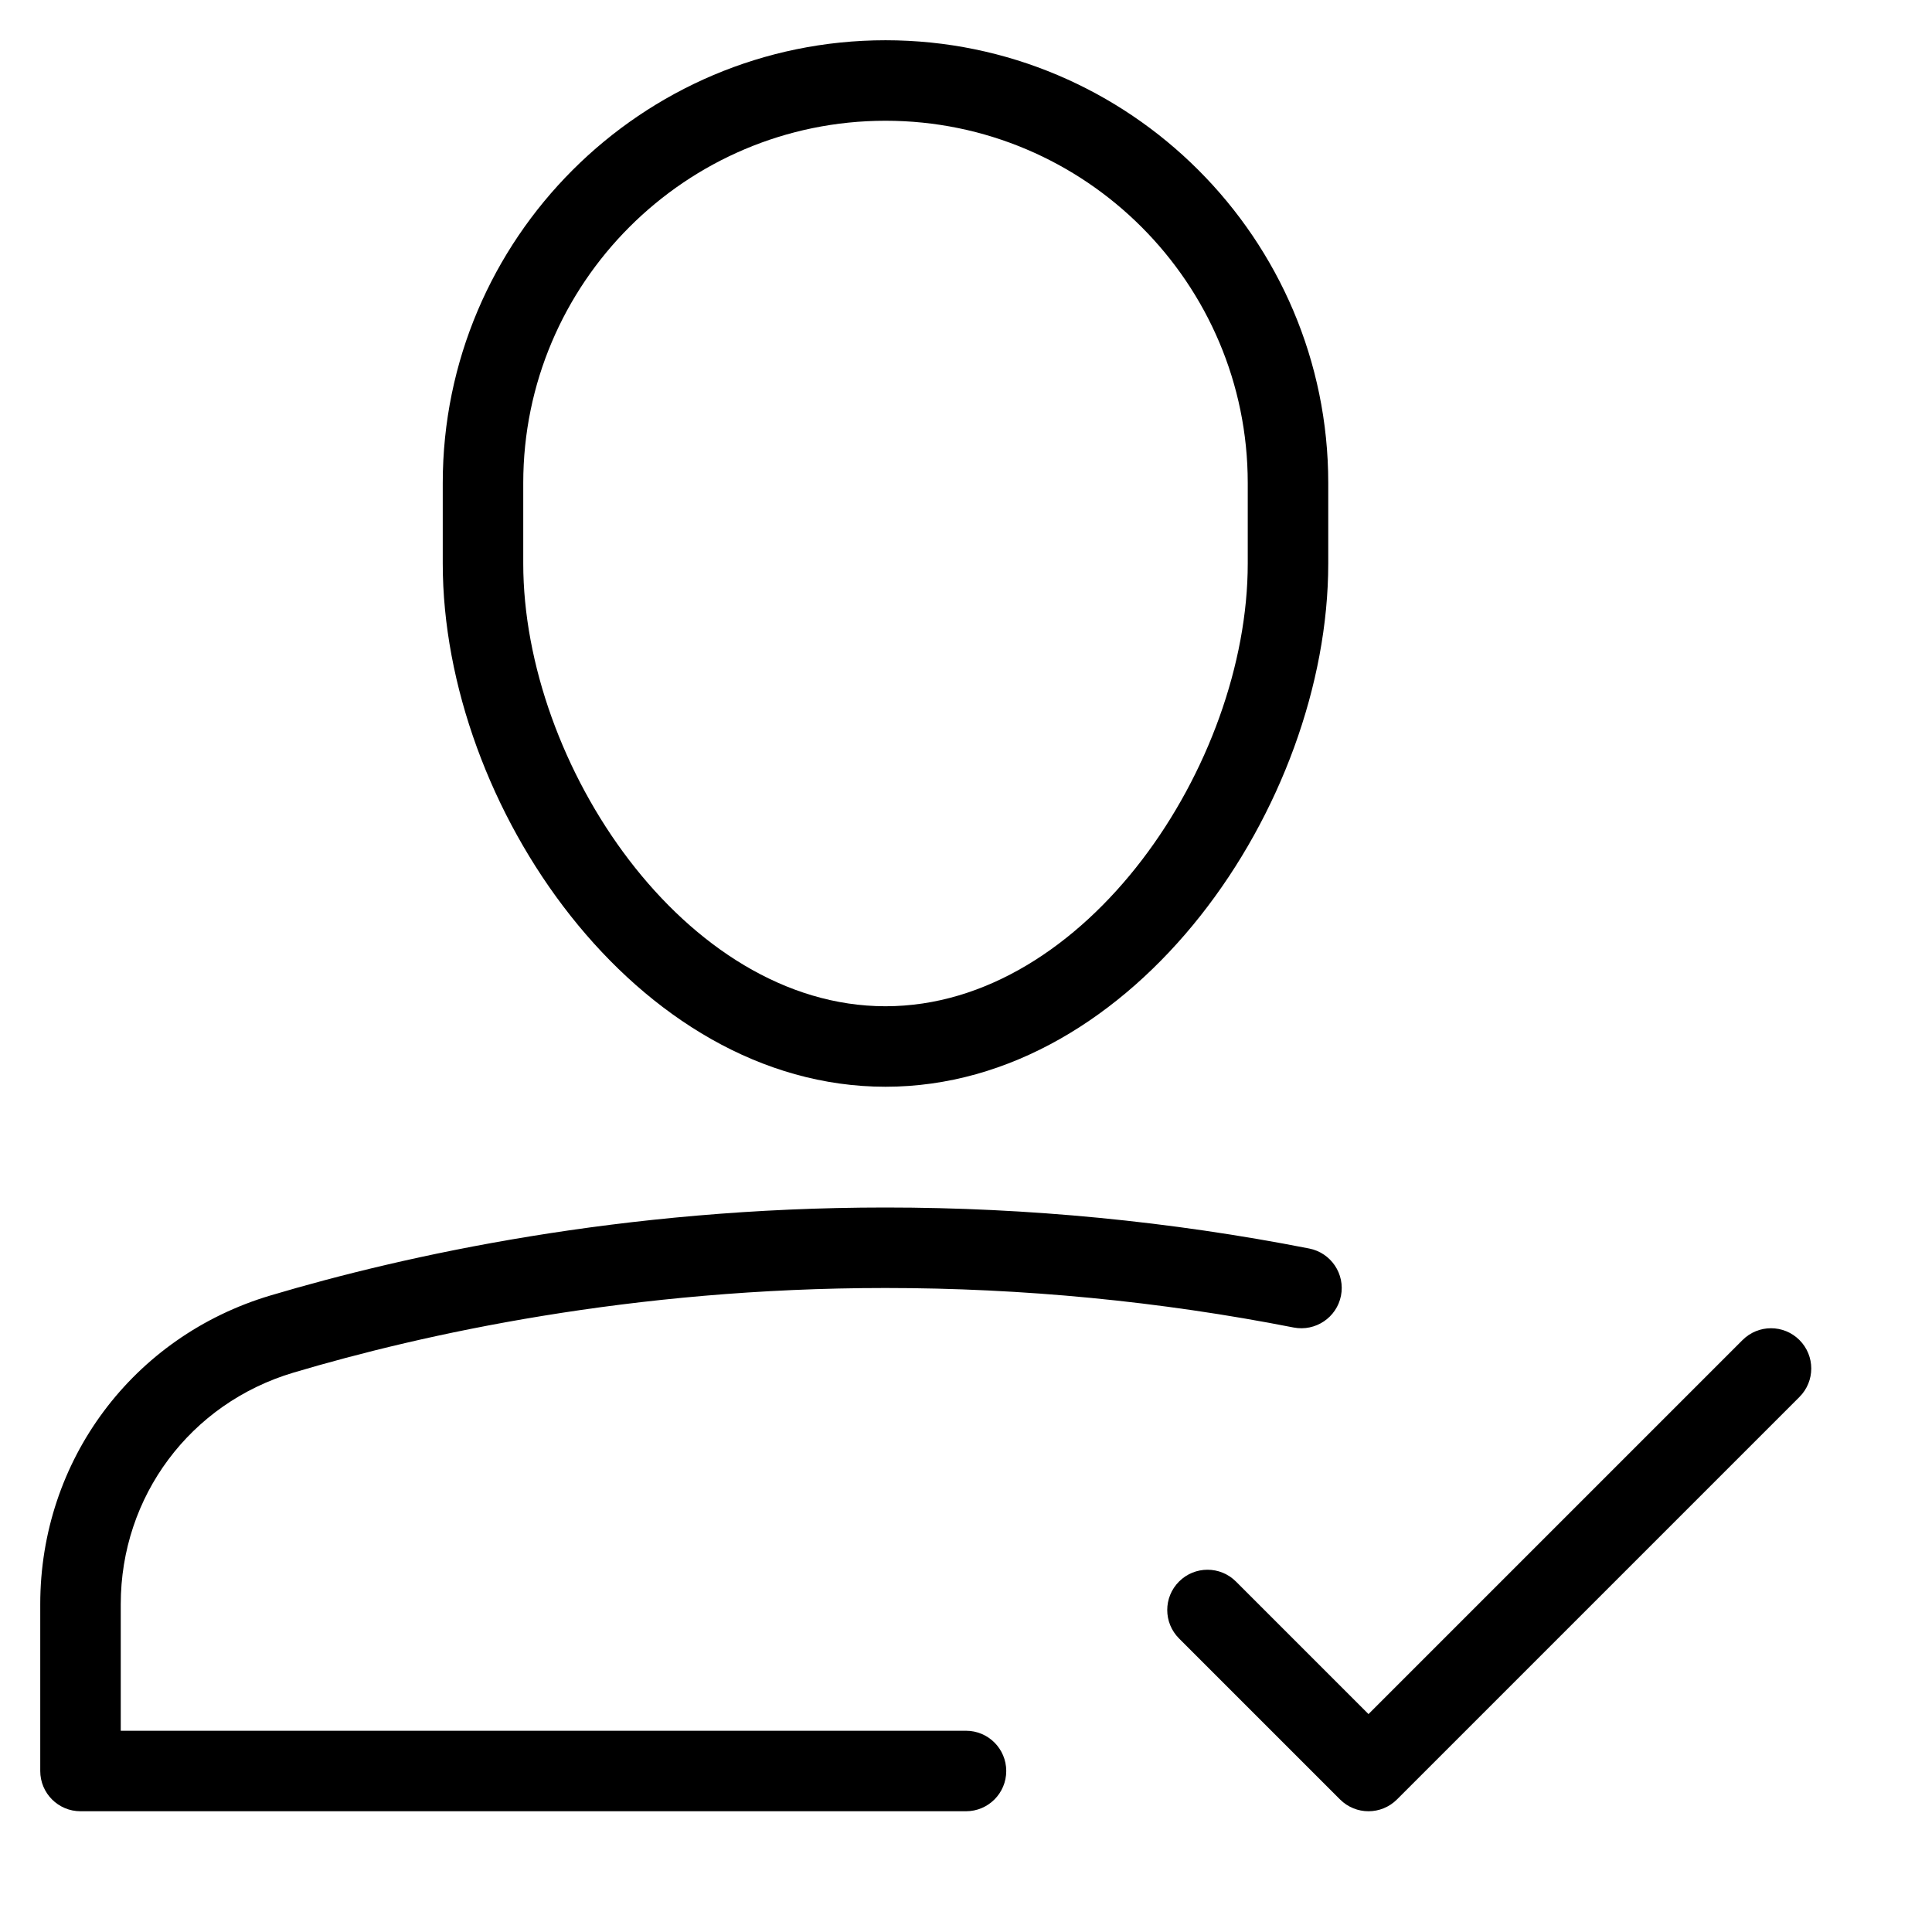 <?xml version="1.0" encoding="utf-8"?>
<!-- Generator: Adobe Illustrator 20.0.0, SVG Export Plug-In . SVG Version: 6.00 Build 0)  -->
<!DOCTYPE svg PUBLIC "-//W3C//DTD SVG 1.1//EN" "http://www.w3.org/Graphics/SVG/1.1/DTD/svg11.dtd">
<svg version="1.1" id="Layer_1" xmlns="http://www.w3.org/2000/svg" xmlns:xlink="http://www.w3.org/1999/xlink" x="0px" y="0px"
	 width="48px" height="48px" viewBox="0 0 48 48" enable-background="new 0 0 48 48" xml:space="preserve">
<path d="M29.293,39.293c-0.391,0.391-0.391,1.023,0,1.414l4,4C33.488,44.902,33.744,45,34,45s0.512-0.098,0.707-0.293l10-10
	c0.391-0.391,0.391-1.023,0-1.414s-1.023-0.391-1.414,0L34,42.586l-3.293-3.293C30.316,38.902,29.684,38.902,29.293,39.293z"/>
<path d="M22,27c6.195,0,11-6.988,11-13v-2c0-6.065-4.935-11-11-11S11,5.935,11,12v2C11,20.012,15.805,27,22,27z M13,12
	c0-4.962,4.037-9,9-9s9,4.038,9,9v2c0,4.982-4.015,11-9,11s-9-6.018-9-11V12z"/>
<path d="M2,45h22c0.553,0,1-0.448,1-1s-0.447-1-1-1H3v-3.144c0-2.678,1.725-4.99,4.292-5.754C10.518,33.143,15.688,32,22,32
	c3.41,0,6.822,0.33,10.142,0.982c0.54,0.104,1.067-0.248,1.174-0.789s-0.247-1.067-0.789-1.174C29.081,30.343,25.539,30,22,30
	c-6.553,0-11.925,1.188-15.278,2.185C3.3,33.203,1,36.286,1,39.856V44C1,44.552,1.447,45,2,45z"/>
</svg>

